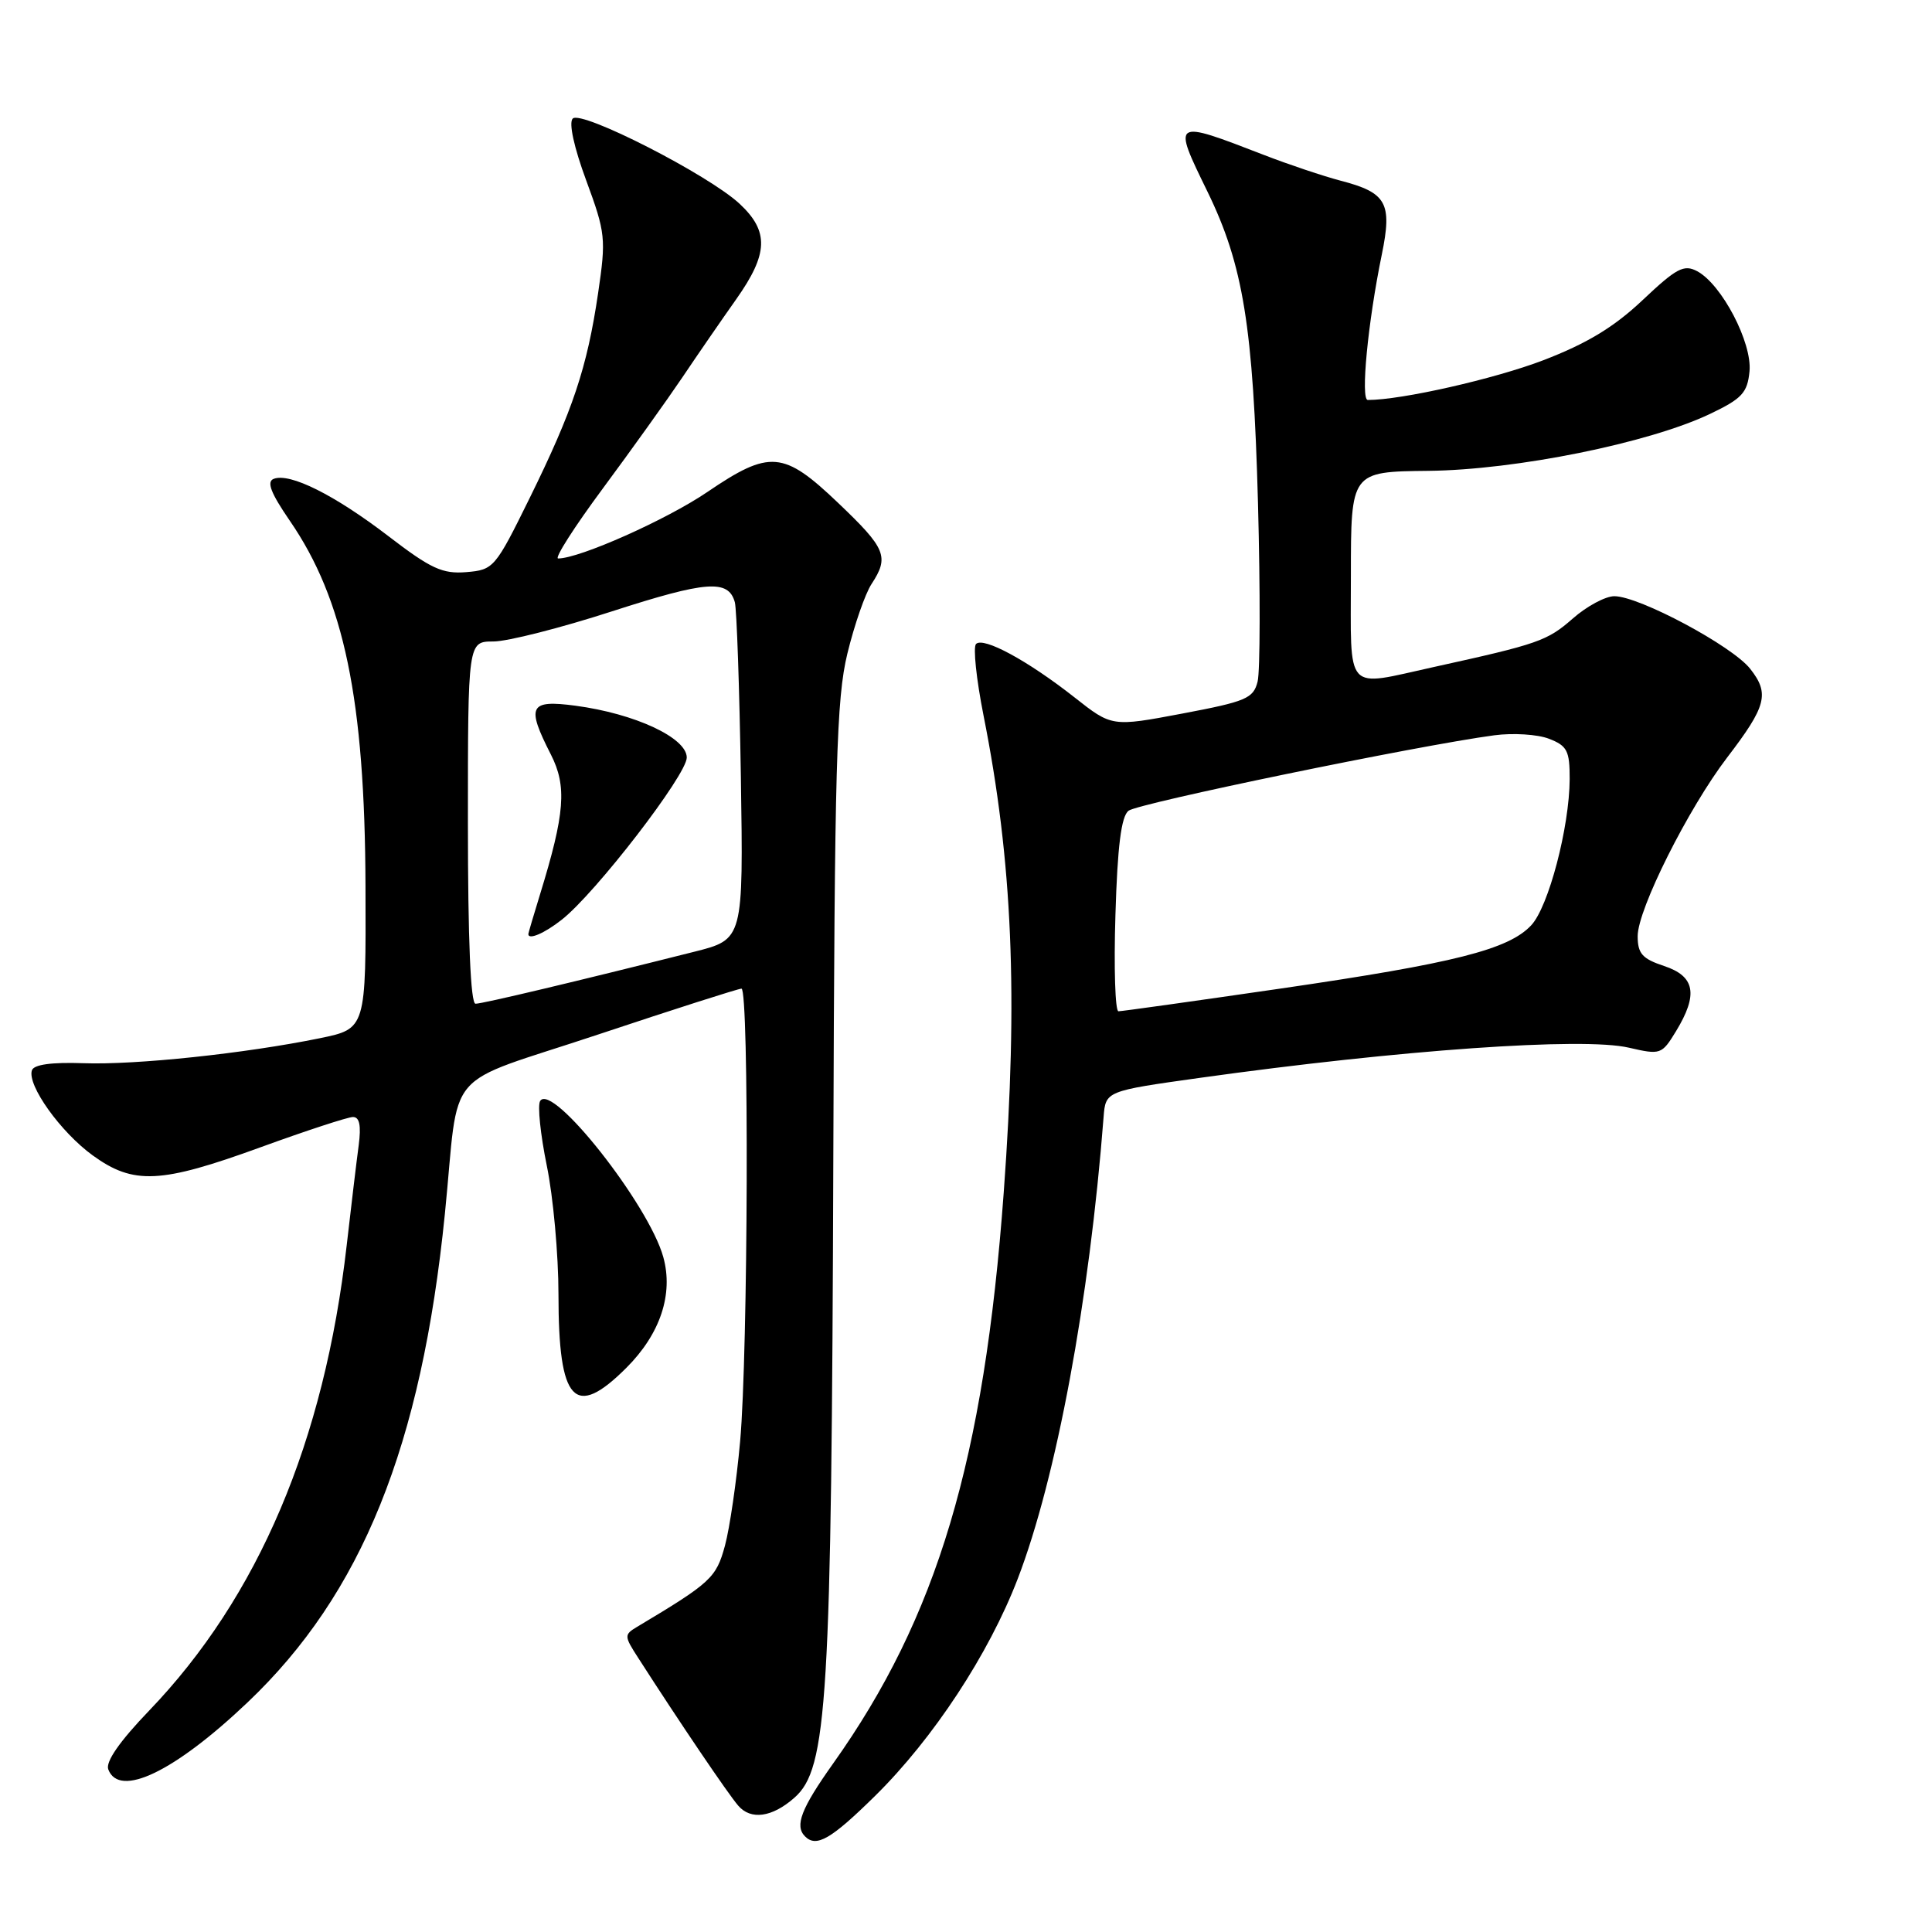 <?xml version="1.0" encoding="UTF-8" standalone="no"?>
<!DOCTYPE svg PUBLIC "-//W3C//DTD SVG 1.1//EN" "http://www.w3.org/Graphics/SVG/1.1/DTD/svg11.dtd" >
<svg xmlns="http://www.w3.org/2000/svg" xmlns:xlink="http://www.w3.org/1999/xlink" version="1.1" viewBox="0 0 256 256">
 <g >
 <path fill="currentColor"
d=" M 115.96 237.96 C 123.66 230.37 131.02 219.18 134.85 209.21 C 139.97 195.88 144.35 172.34 146.23 148.03 C 146.50 144.57 146.50 144.57 159.00 142.82 C 185.53 139.11 209.75 137.41 215.82 138.82 C 220.03 139.79 220.19 139.74 222.07 136.66 C 225.05 131.77 224.61 129.36 220.50 128.00 C 217.61 127.04 217.00 126.36 217.00 124.04 C 217.00 120.49 223.71 107.11 228.86 100.37 C 234.07 93.56 234.50 91.91 231.91 88.62 C 229.53 85.59 217.20 79.00 213.91 79.00 C 212.73 79.00 210.25 80.33 208.40 81.96 C 205.01 84.93 203.86 85.33 190.00 88.38 C 178.03 91.01 179.00 92.07 179.00 76.25 C 179.00 62.50 179.00 62.50 189.25 62.39 C 200.87 62.27 218.51 58.70 226.60 54.84 C 230.83 52.82 231.54 52.05 231.82 49.20 C 232.18 45.41 228.15 37.69 224.89 35.94 C 223.13 35.00 222.15 35.52 217.66 39.76 C 213.87 43.34 210.29 45.51 204.48 47.74 C 198.02 50.21 185.72 53.00 181.24 53.00 C 180.26 53.00 181.25 42.70 183.09 33.76 C 184.50 26.89 183.75 25.53 177.63 23.94 C 175.36 23.34 170.80 21.82 167.50 20.54 C 155.32 15.83 155.32 15.82 159.99 25.38 C 164.74 35.13 166.05 43.21 166.69 66.66 C 167.00 78.30 166.98 88.94 166.64 90.31 C 166.08 92.55 165.12 92.95 156.67 94.55 C 147.33 96.31 147.33 96.31 142.37 92.40 C 136.19 87.54 130.31 84.35 129.33 85.33 C 128.92 85.74 129.37 90.00 130.32 94.79 C 134.17 114.15 134.92 131.90 133.00 158.00 C 130.40 193.48 124.19 214.27 110.39 233.68 C 106.15 239.65 105.27 241.93 106.67 243.33 C 108.17 244.84 110.12 243.71 115.96 237.96 Z  M 105.25 238.22 C 109.65 234.37 110.18 225.54 110.42 153.00 C 110.59 101.29 110.83 92.60 112.28 86.61 C 113.20 82.82 114.64 78.67 115.48 77.39 C 117.85 73.77 117.41 72.69 111.07 66.65 C 103.81 59.72 102.00 59.57 93.70 65.21 C 88.31 68.87 76.79 74.00 73.96 74.00 C 73.43 74.00 76.09 69.84 79.86 64.75 C 83.63 59.66 88.38 53.02 90.42 50.00 C 92.45 46.98 95.67 42.31 97.56 39.64 C 101.81 33.62 101.92 30.66 98.01 27.01 C 93.90 23.17 77.04 14.56 75.89 15.71 C 75.34 16.26 76.06 19.54 77.68 23.92 C 80.24 30.87 80.32 31.60 79.25 38.86 C 77.79 48.74 75.91 54.36 70.18 66.00 C 65.62 75.26 65.41 75.51 61.79 75.81 C 58.63 76.07 57.09 75.36 51.45 71.03 C 44.33 65.58 38.42 62.62 36.27 63.45 C 35.30 63.82 35.87 65.31 38.38 68.97 C 45.60 79.45 48.35 92.71 48.43 117.41 C 48.50 136.31 48.50 136.31 42.38 137.57 C 32.50 139.59 17.99 141.13 11.06 140.88 C 6.84 140.73 4.48 141.06 4.23 141.82 C 3.57 143.78 8.03 150.01 12.29 153.10 C 17.70 157.02 21.29 156.84 34.55 152.01 C 40.57 149.82 46.07 148.02 46.76 148.01 C 47.64 148.00 47.87 149.13 47.53 151.75 C 47.25 153.81 46.54 159.78 45.94 165.00 C 42.97 191.03 34.23 211.60 19.75 226.68 C 15.84 230.75 13.96 233.46 14.35 234.46 C 15.81 238.29 23.14 234.76 32.80 225.58 C 47.94 211.21 55.85 191.61 58.95 160.83 C 60.95 140.97 58.31 144.06 79.28 137.07 C 89.30 133.73 97.84 131.00 98.25 131.00 C 99.27 131.00 99.13 179.22 98.07 191.00 C 97.60 196.22 96.70 202.44 96.06 204.81 C 94.90 209.08 94.20 209.72 84.41 215.57 C 82.69 216.60 82.69 216.78 84.56 219.67 C 90.07 228.25 96.47 237.70 97.82 239.26 C 99.49 241.20 102.31 240.81 105.25 238.22 Z  M 83.01 181.23 C 87.49 176.75 89.25 171.48 87.89 166.57 C 85.97 159.61 73.14 143.35 71.57 145.89 C 71.21 146.48 71.61 150.32 72.45 154.44 C 73.30 158.55 74.00 166.24 74.00 171.52 C 74.00 185.81 76.13 188.11 83.01 181.23 Z  M 147.80 121.25 C 148.07 112.13 148.57 108.20 149.53 107.43 C 150.78 106.44 187.94 98.77 198.00 97.43 C 200.47 97.10 203.74 97.30 205.25 97.89 C 207.66 98.82 208.00 99.48 207.99 103.23 C 207.96 109.61 205.19 120.17 202.89 122.61 C 199.88 125.82 192.72 127.63 169.75 130.98 C 158.33 132.64 148.64 134.00 148.20 134.00 C 147.77 134.00 147.58 128.26 147.80 121.25 Z  M 62.00 109.00 C 62.00 85.00 62.00 85.00 65.38 85.00 C 67.24 85.00 74.32 83.20 81.11 81.00 C 93.62 76.96 96.52 76.74 97.37 79.80 C 97.62 80.74 97.98 91.17 98.17 102.98 C 98.50 124.47 98.50 124.47 92.00 126.11 C 76.47 130.02 63.95 133.00 63.01 133.00 C 62.36 133.00 62.00 124.56 62.00 109.00 Z  M 74.43 121.87 C 78.92 118.35 91.00 102.67 91.00 100.38 C 91.00 97.76 84.13 94.56 76.25 93.51 C 70.13 92.70 69.71 93.54 72.99 99.97 C 75.14 104.19 74.86 107.78 71.56 118.50 C 70.71 121.25 70.02 123.61 70.01 123.75 C 69.97 124.60 72.12 123.69 74.43 121.87 Z "/>
</g>
</svg>